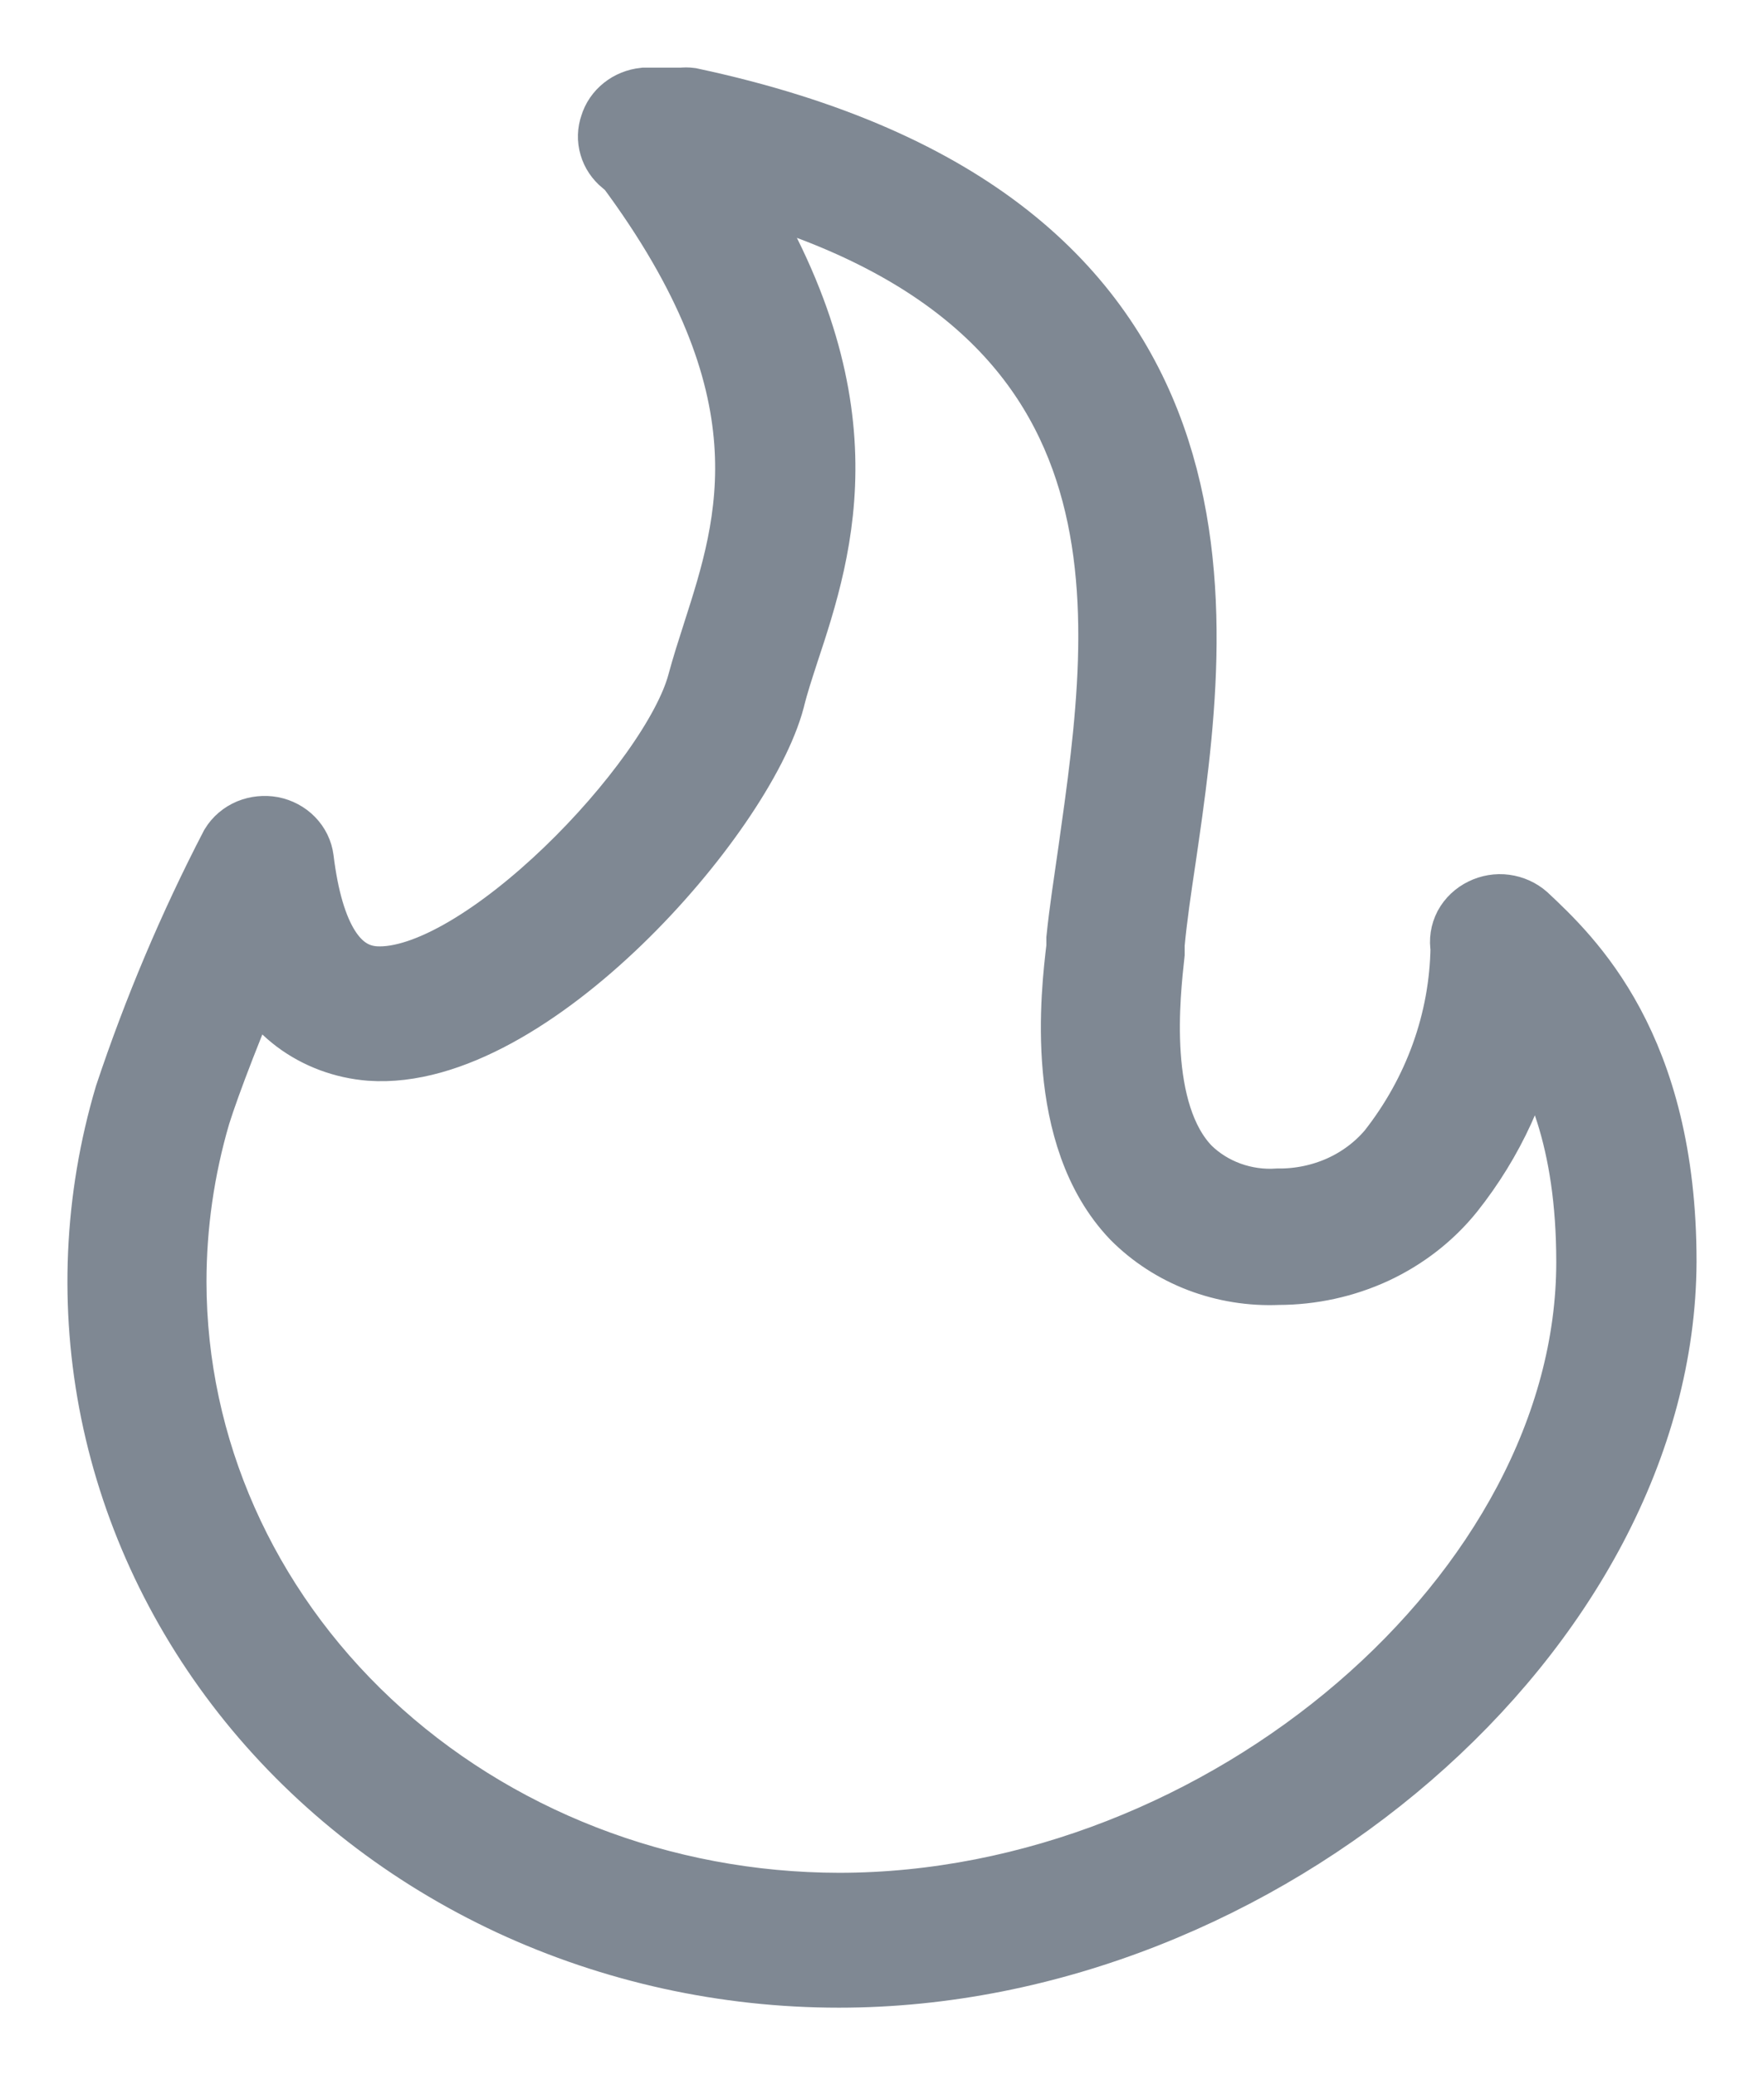 <svg width="17" height="20" viewBox="0 0 17 20" fill="none" xmlns="http://www.w3.org/2000/svg">
<path d="M8.085 19C6.992 19 5.915 18.763 4.936 18.308C3.957 17.852 3.104 17.19 2.443 16.374C1.783 15.558 1.332 14.61 1.126 13.603C0.921 12.596 0.966 11.559 1.259 10.571C1.533 9.749 1.871 8.946 2.273 8.171C2.306 8.117 2.357 8.073 2.419 8.047C2.48 8.022 2.549 8.015 2.615 8.027C2.68 8.04 2.74 8.072 2.785 8.118C2.831 8.165 2.859 8.223 2.867 8.285C2.96 9.047 3.209 9.446 3.615 9.47C4.648 9.527 6.521 7.565 6.78 6.591C6.822 6.435 6.873 6.276 6.927 6.108C7.266 5.052 7.688 3.738 6.071 1.569L6.029 1.542C5.982 1.503 5.947 1.452 5.931 1.395C5.914 1.338 5.916 1.277 5.936 1.221C5.953 1.163 5.989 1.111 6.038 1.072C6.087 1.033 6.147 1.009 6.211 1.002C6.317 1.002 6.422 1.002 6.531 1.002H6.576C6.599 0.999 6.623 0.999 6.646 1.002C12.081 2.163 11.508 5.985 11.176 8.267C11.131 8.567 11.09 8.846 11.067 9.098V9.188C11.026 9.569 10.888 10.73 11.428 11.288C11.542 11.4 11.681 11.487 11.834 11.543C11.988 11.599 12.153 11.623 12.317 11.612C12.53 11.614 12.74 11.57 12.931 11.485C13.123 11.399 13.291 11.273 13.423 11.117C13.876 10.541 14.126 9.847 14.136 9.131C14.124 9.068 14.134 9.002 14.164 8.944C14.195 8.887 14.244 8.84 14.306 8.81C14.365 8.781 14.433 8.769 14.499 8.778C14.566 8.787 14.628 8.815 14.677 8.858C15.105 9.26 16 10.1 16 12.158C15.987 15.676 12.145 19 8.085 19ZM2.458 9.233C2.218 9.779 1.966 10.433 1.873 10.733C1.718 11.262 1.64 11.808 1.64 12.356C1.642 13.959 2.322 15.495 3.53 16.628C4.739 17.761 6.376 18.398 8.085 18.4C11.819 18.4 15.348 15.367 15.348 12.164C15.348 10.964 15.028 10.274 14.709 9.824C14.601 10.418 14.344 10.979 13.96 11.462C13.768 11.7 13.52 11.893 13.235 12.026C12.95 12.158 12.636 12.227 12.317 12.227C12.063 12.238 11.809 12.197 11.573 12.107C11.338 12.017 11.126 11.88 10.952 11.705C10.22 10.94 10.38 9.578 10.434 9.131V9.05C10.46 8.792 10.505 8.504 10.549 8.195C10.869 5.919 11.333 2.826 6.93 1.692C8.331 3.834 7.89 5.235 7.544 6.276C7.493 6.435 7.445 6.576 7.407 6.732C7.116 7.832 5.076 10.175 3.571 10.067C3.318 10.047 3.077 9.957 2.879 9.809C2.681 9.66 2.535 9.46 2.458 9.233Z" fill="#7F8893" stroke="#7F8893" stroke-width="0.7"/>
</svg>

